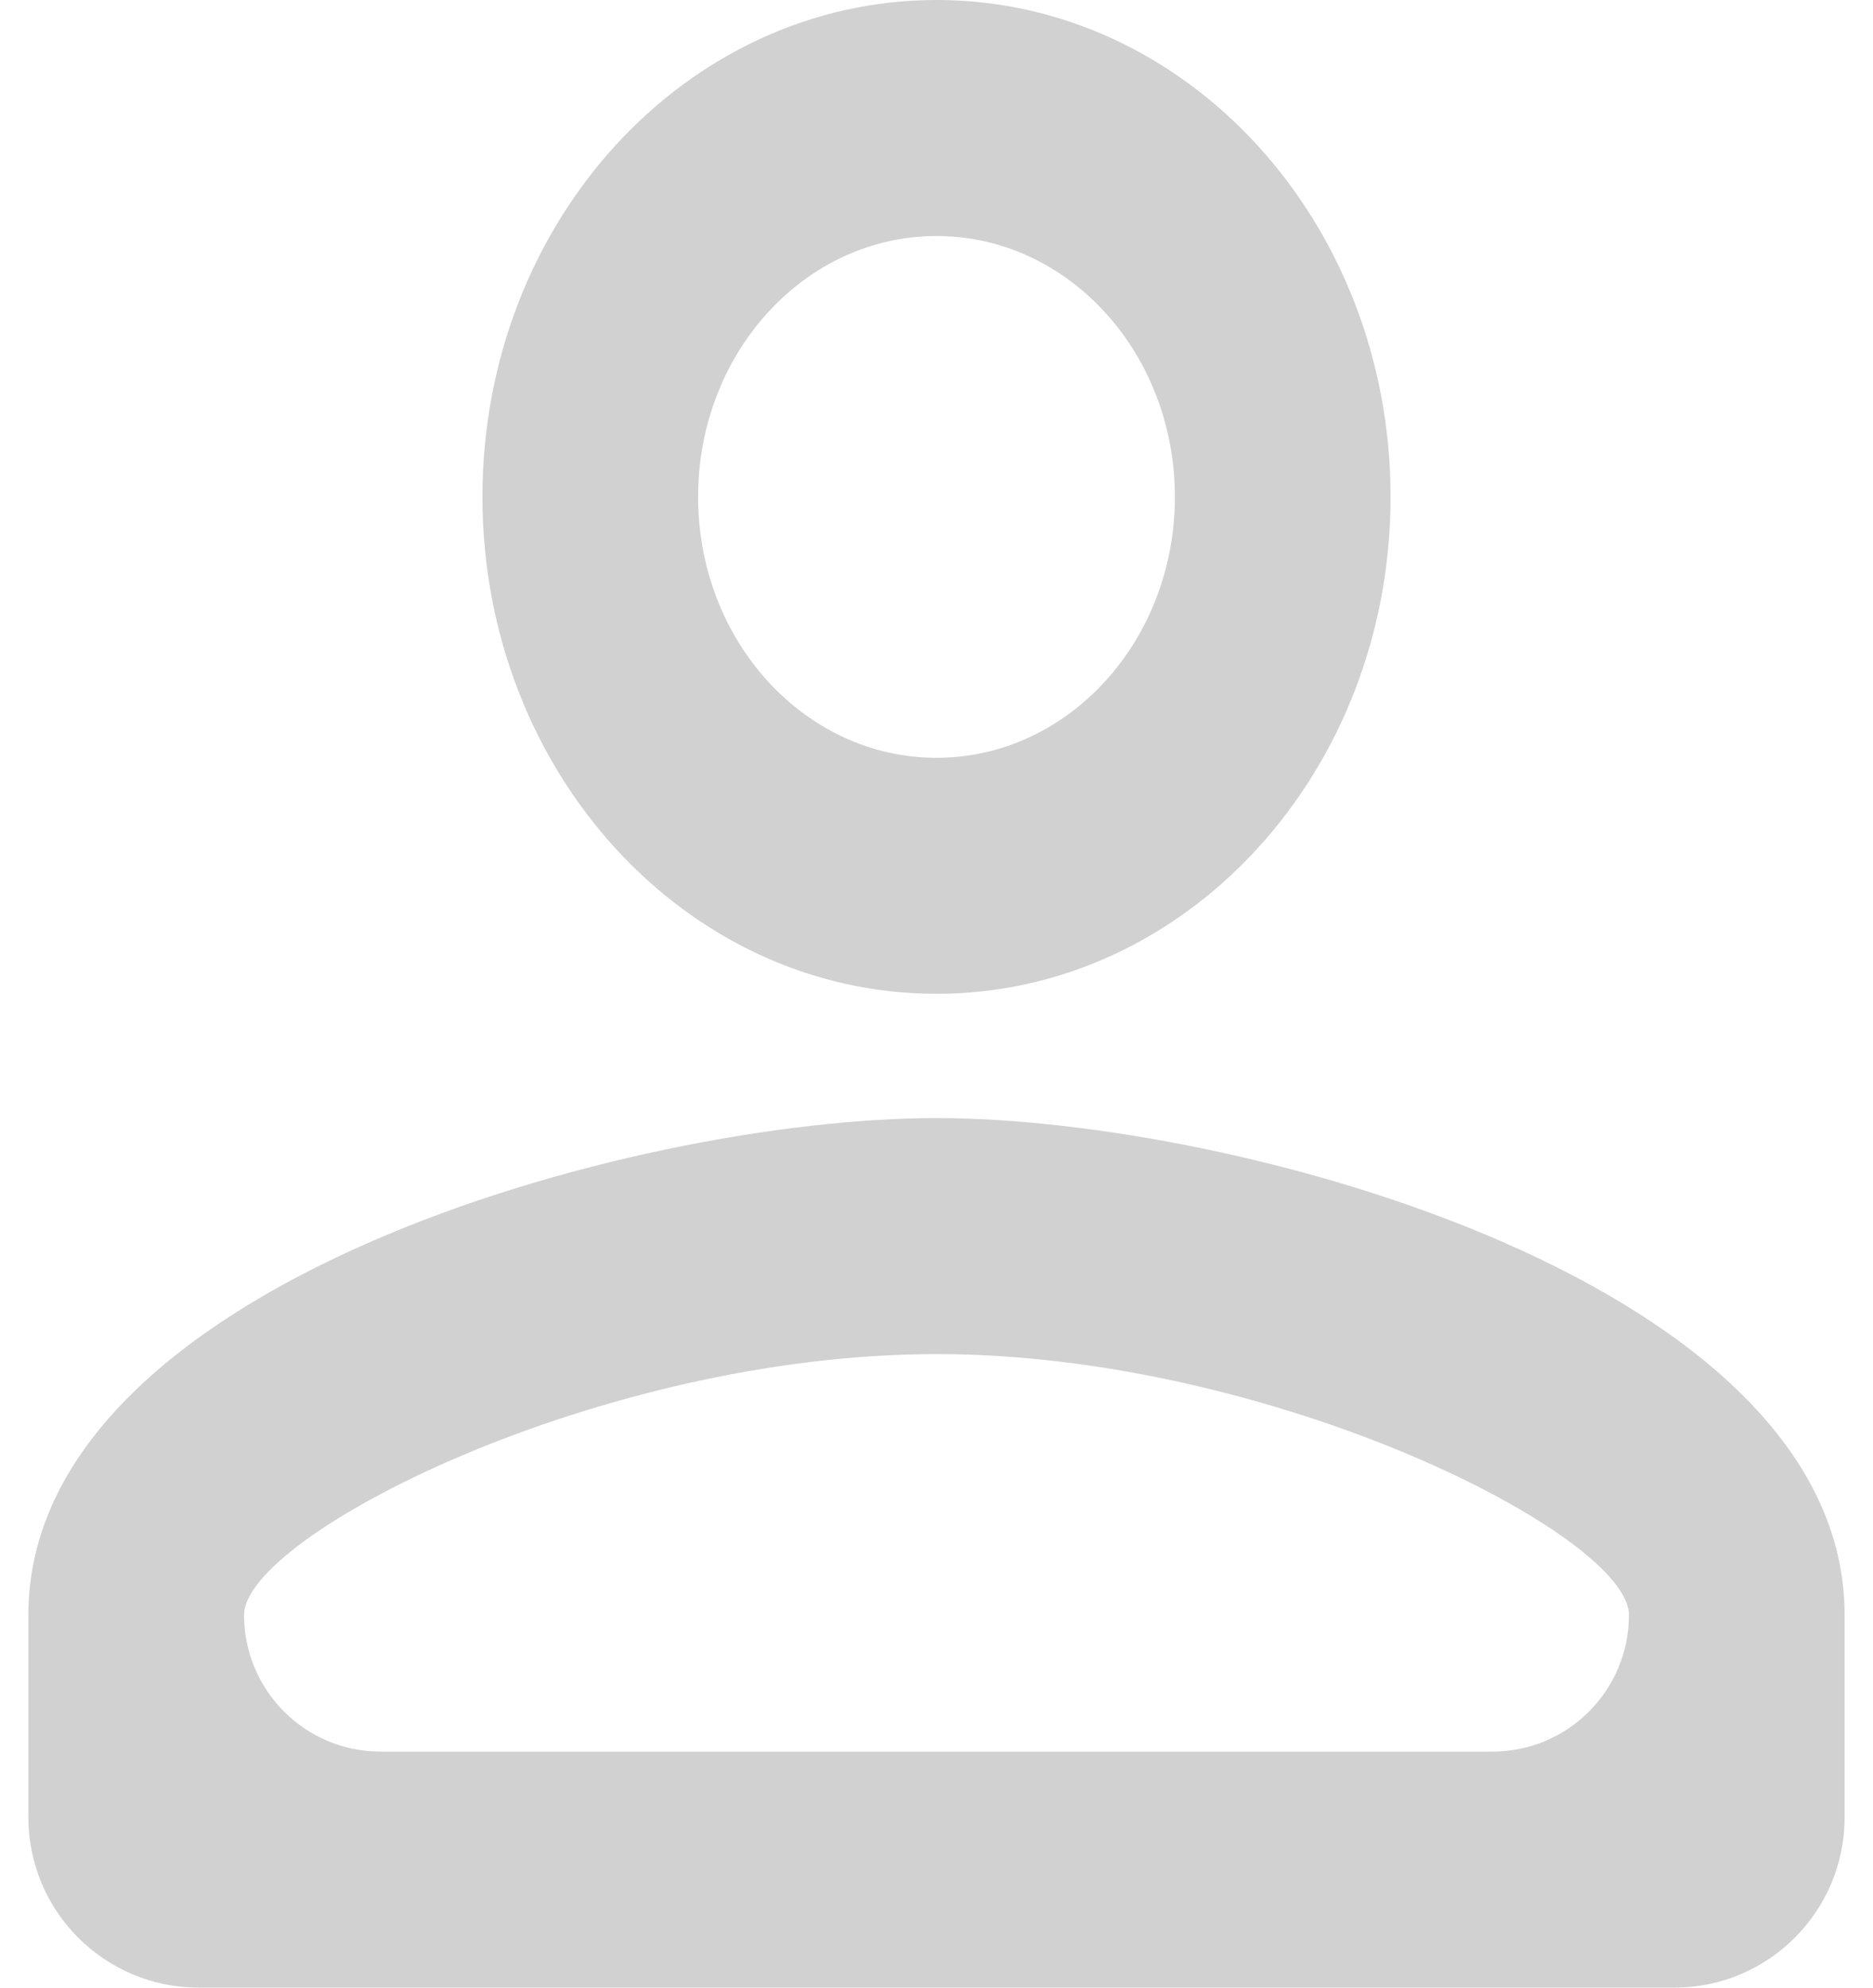 <svg width="33" height="35" viewBox="0 0 33 35" fill="none" xmlns="http://www.w3.org/2000/svg">
<path d="M16.5 4.156C18.82 4.156 20.7 6.213 20.7 8.75C20.7 11.287 18.82 13.344 16.5 13.344C14.18 13.344 12.3 11.287 12.3 8.75C12.3 6.213 14.18 4.156 16.5 4.156ZM16.5 23.844C22.44 23.844 28.7 27.038 28.7 28.438V28.438C28.7 29.766 27.623 30.844 26.294 30.844H6.706C5.377 30.844 4.3 29.766 4.3 28.438V28.438C4.3 27.038 10.56 23.844 16.5 23.844ZM16.5 0C12.08 0 8.5 3.916 8.5 8.75C8.5 13.584 12.08 17.5 16.5 17.5C20.92 17.5 24.5 13.584 24.5 8.75C24.5 3.916 20.92 0 16.5 0ZM16.5 19.688C11.16 19.688 0.5 22.619 0.5 28.438V32C0.5 33.657 1.843 35 3.5 35H29.5C31.157 35 32.5 33.657 32.5 32V28.438C32.5 22.619 21.84 19.688 16.5 19.688Z" fill="#D1D1D1"/>
</svg>
